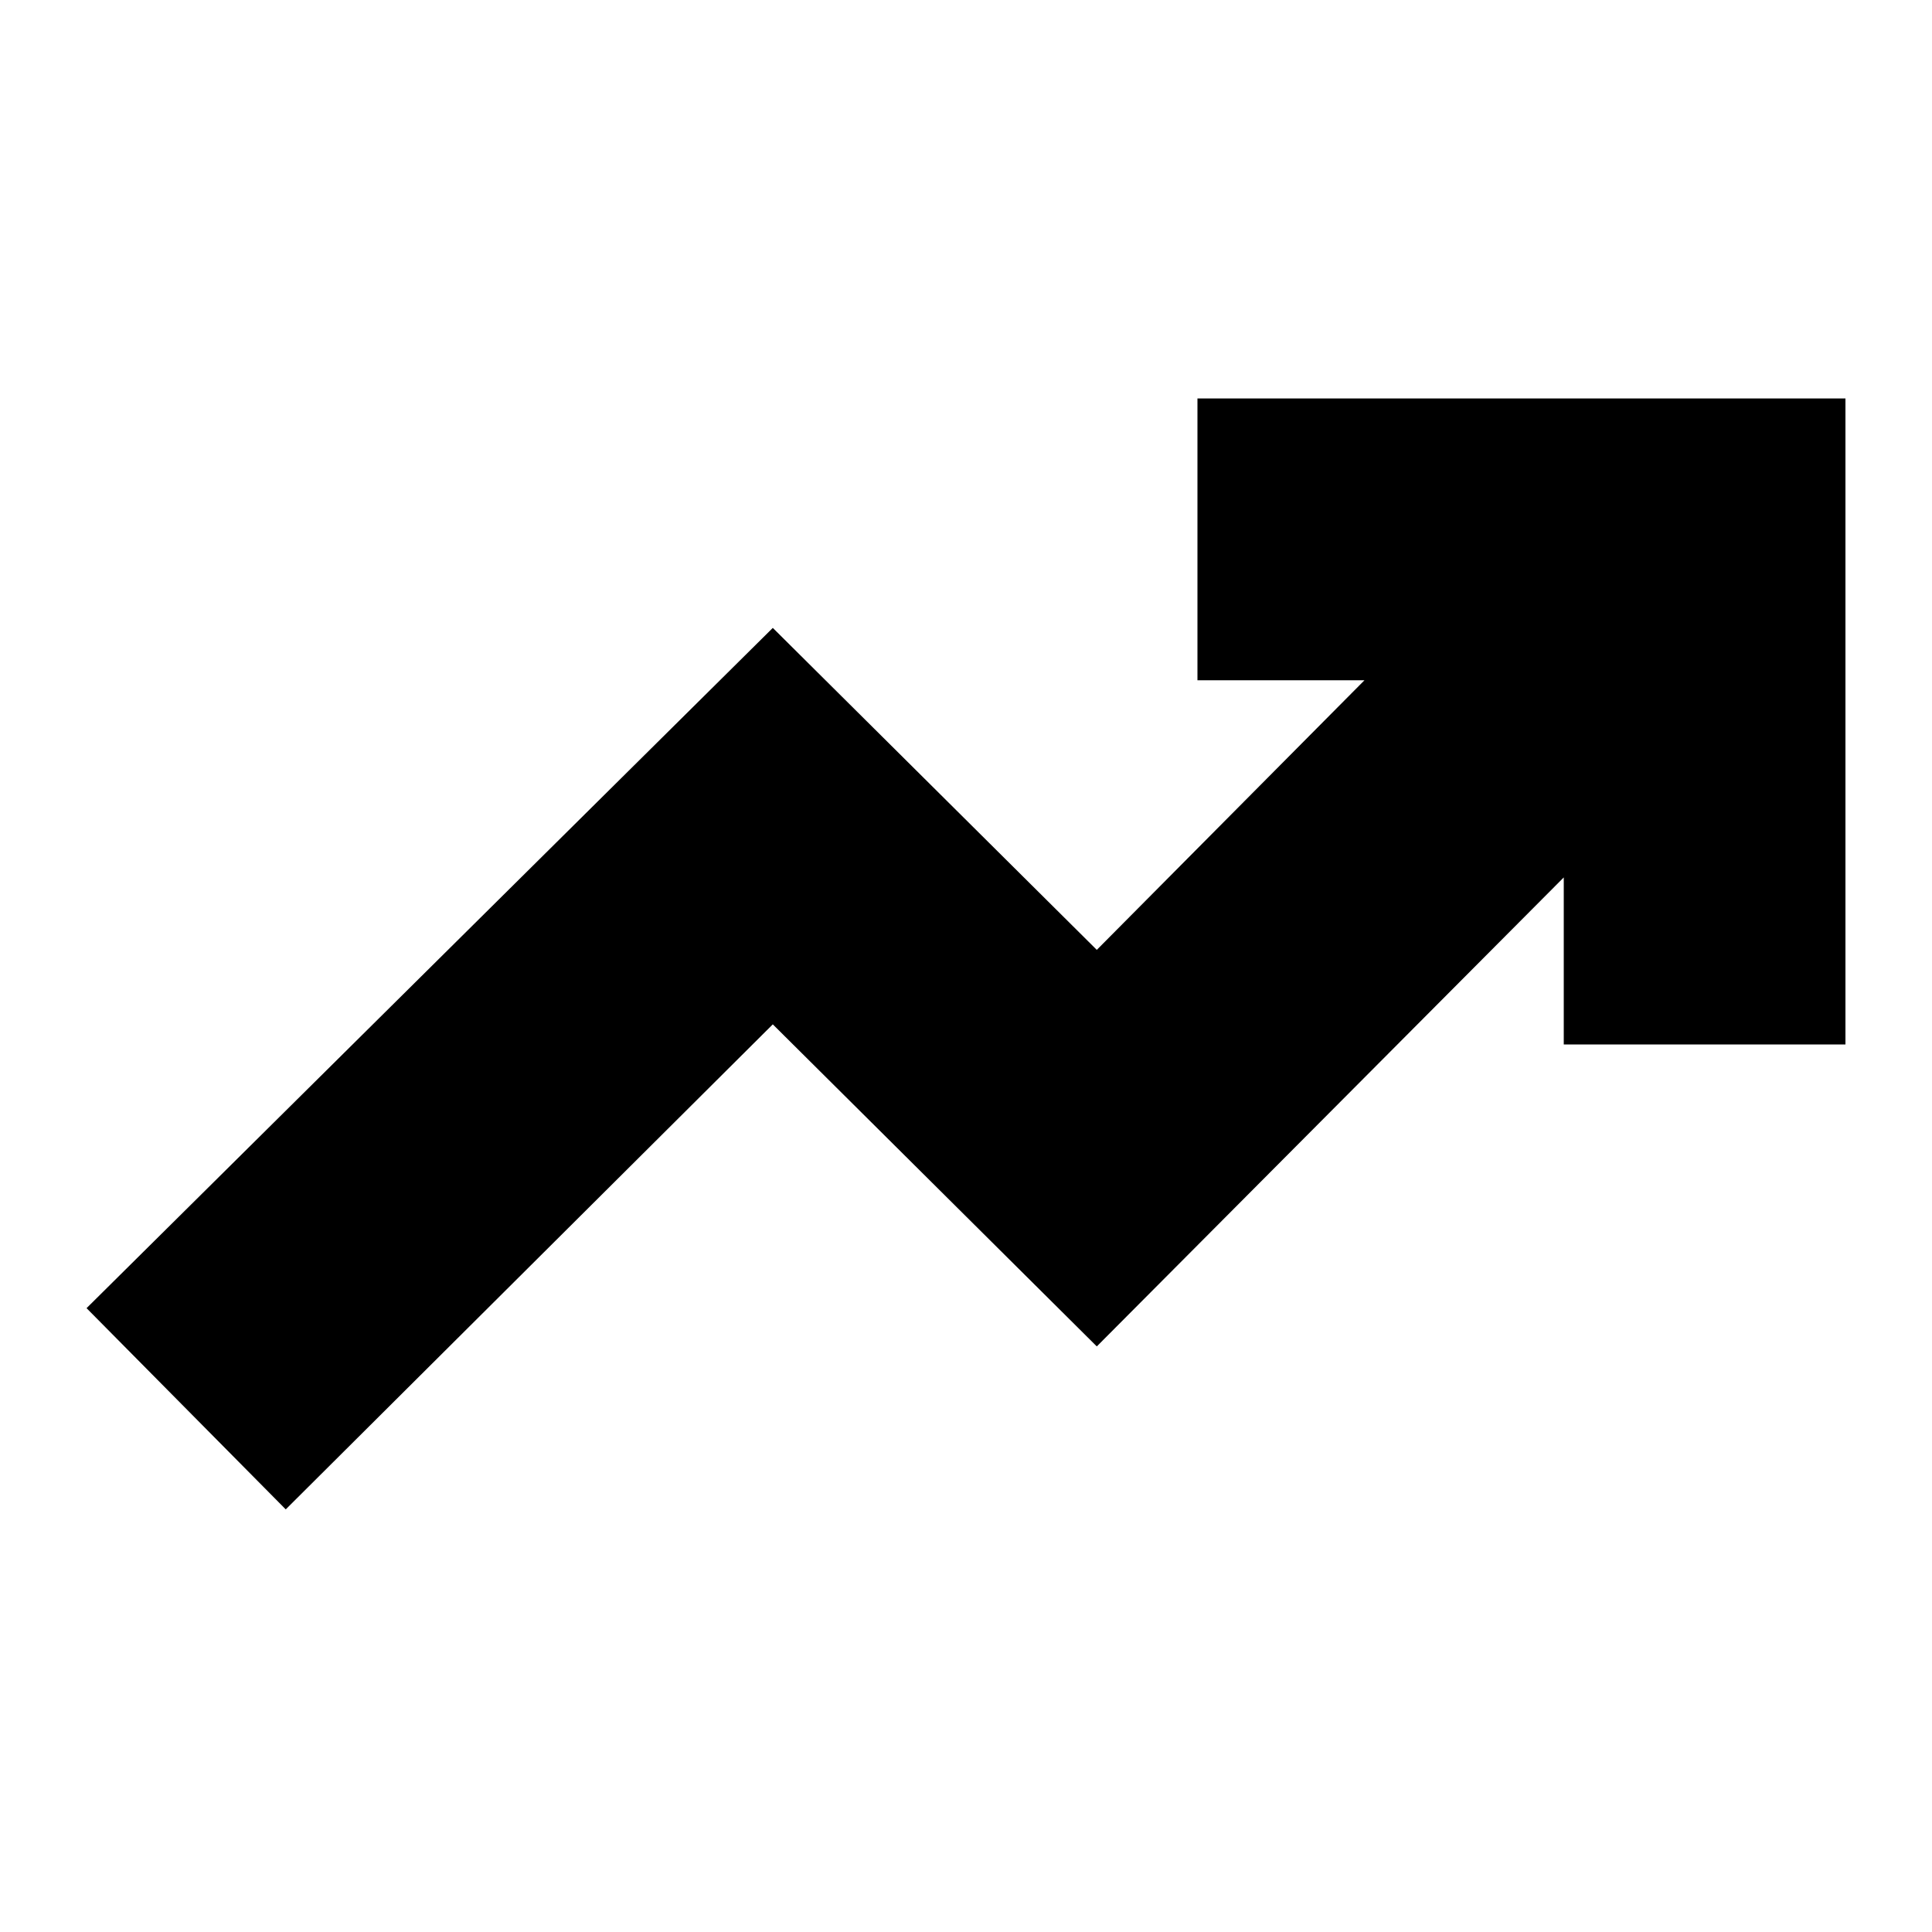 <svg xmlns="http://www.w3.org/2000/svg" height="20" width="20"><path d="M2.958 15.625 0.896 13.542 8 6.5 11.354 9.833 14.125 7.042H12.396V4.125H19.104V10.812H16.188V9.083L11.354 13.938L8 10.604Z"/></svg>